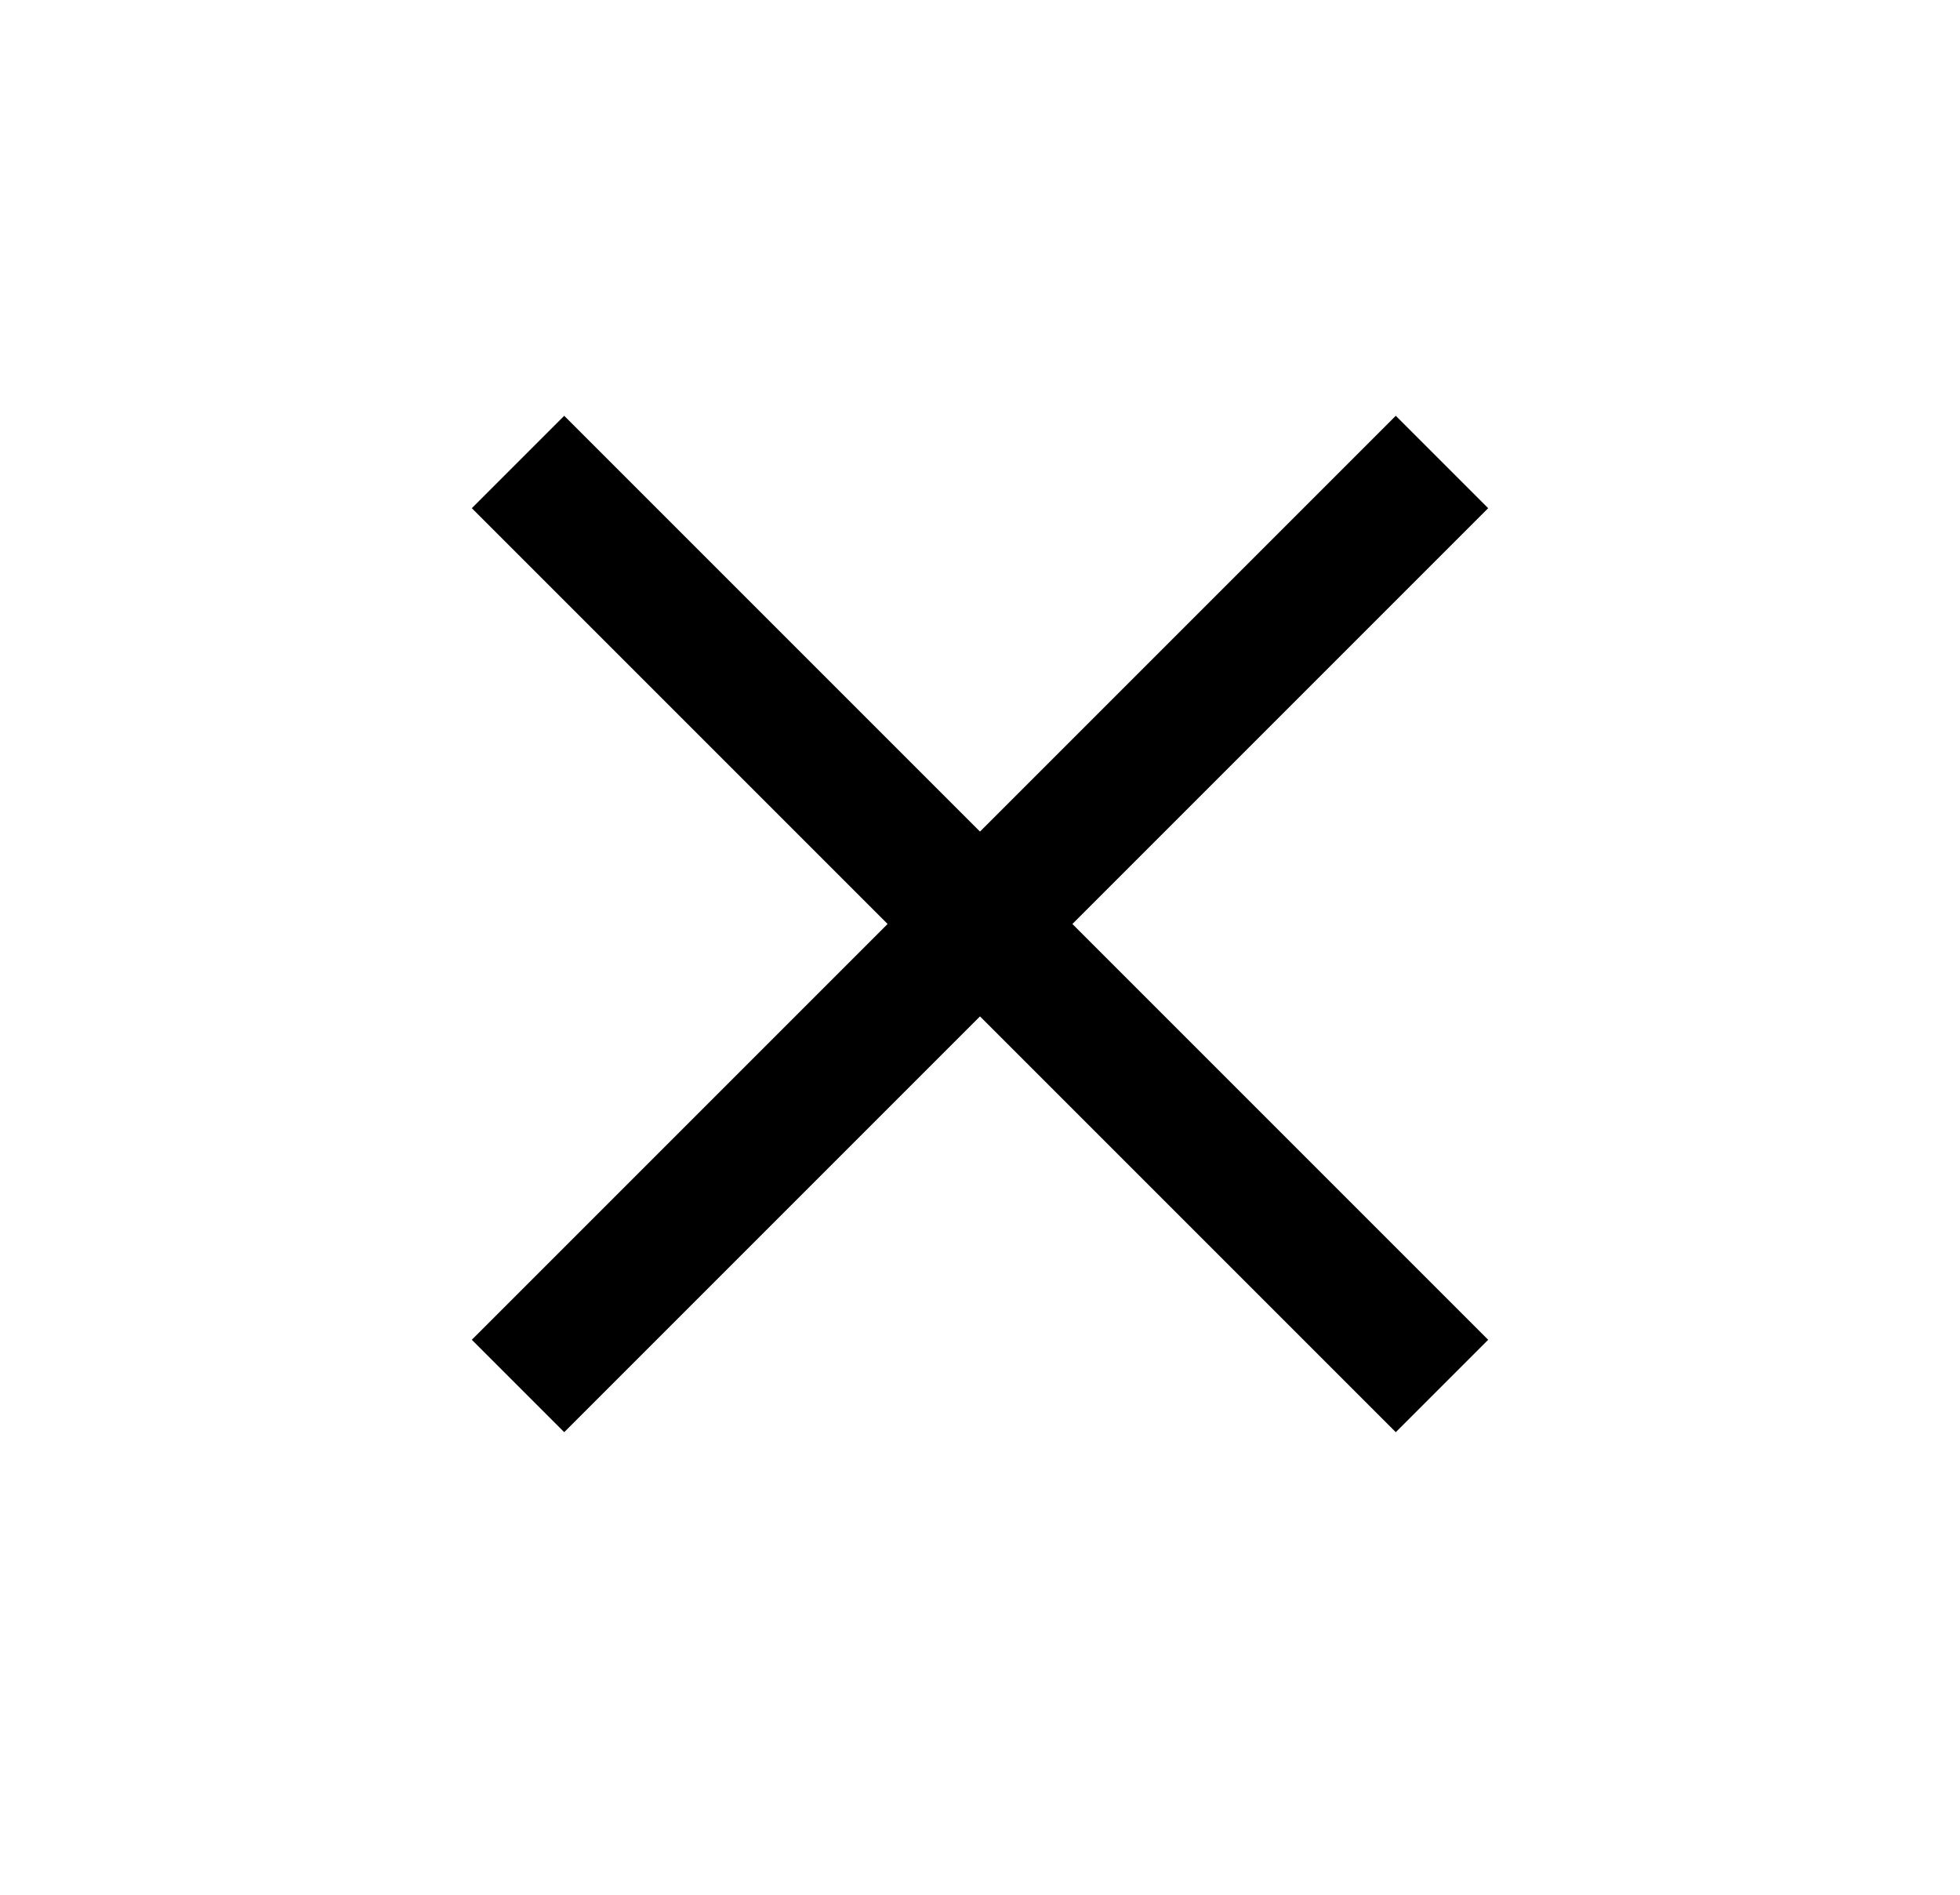 <svg width="30" height="29" viewBox="0 0 30 29" fill="none" xmlns="http://www.w3.org/2000/svg">
<rect x="8.636" y="6.364" width="20" height="2" transform="rotate(45 8.636 6.364)" fill="black"/>
<rect x="22.778" y="7.778" width="20" height="2" transform="rotate(135 22.778 7.778)" fill="black"/>
</svg>
